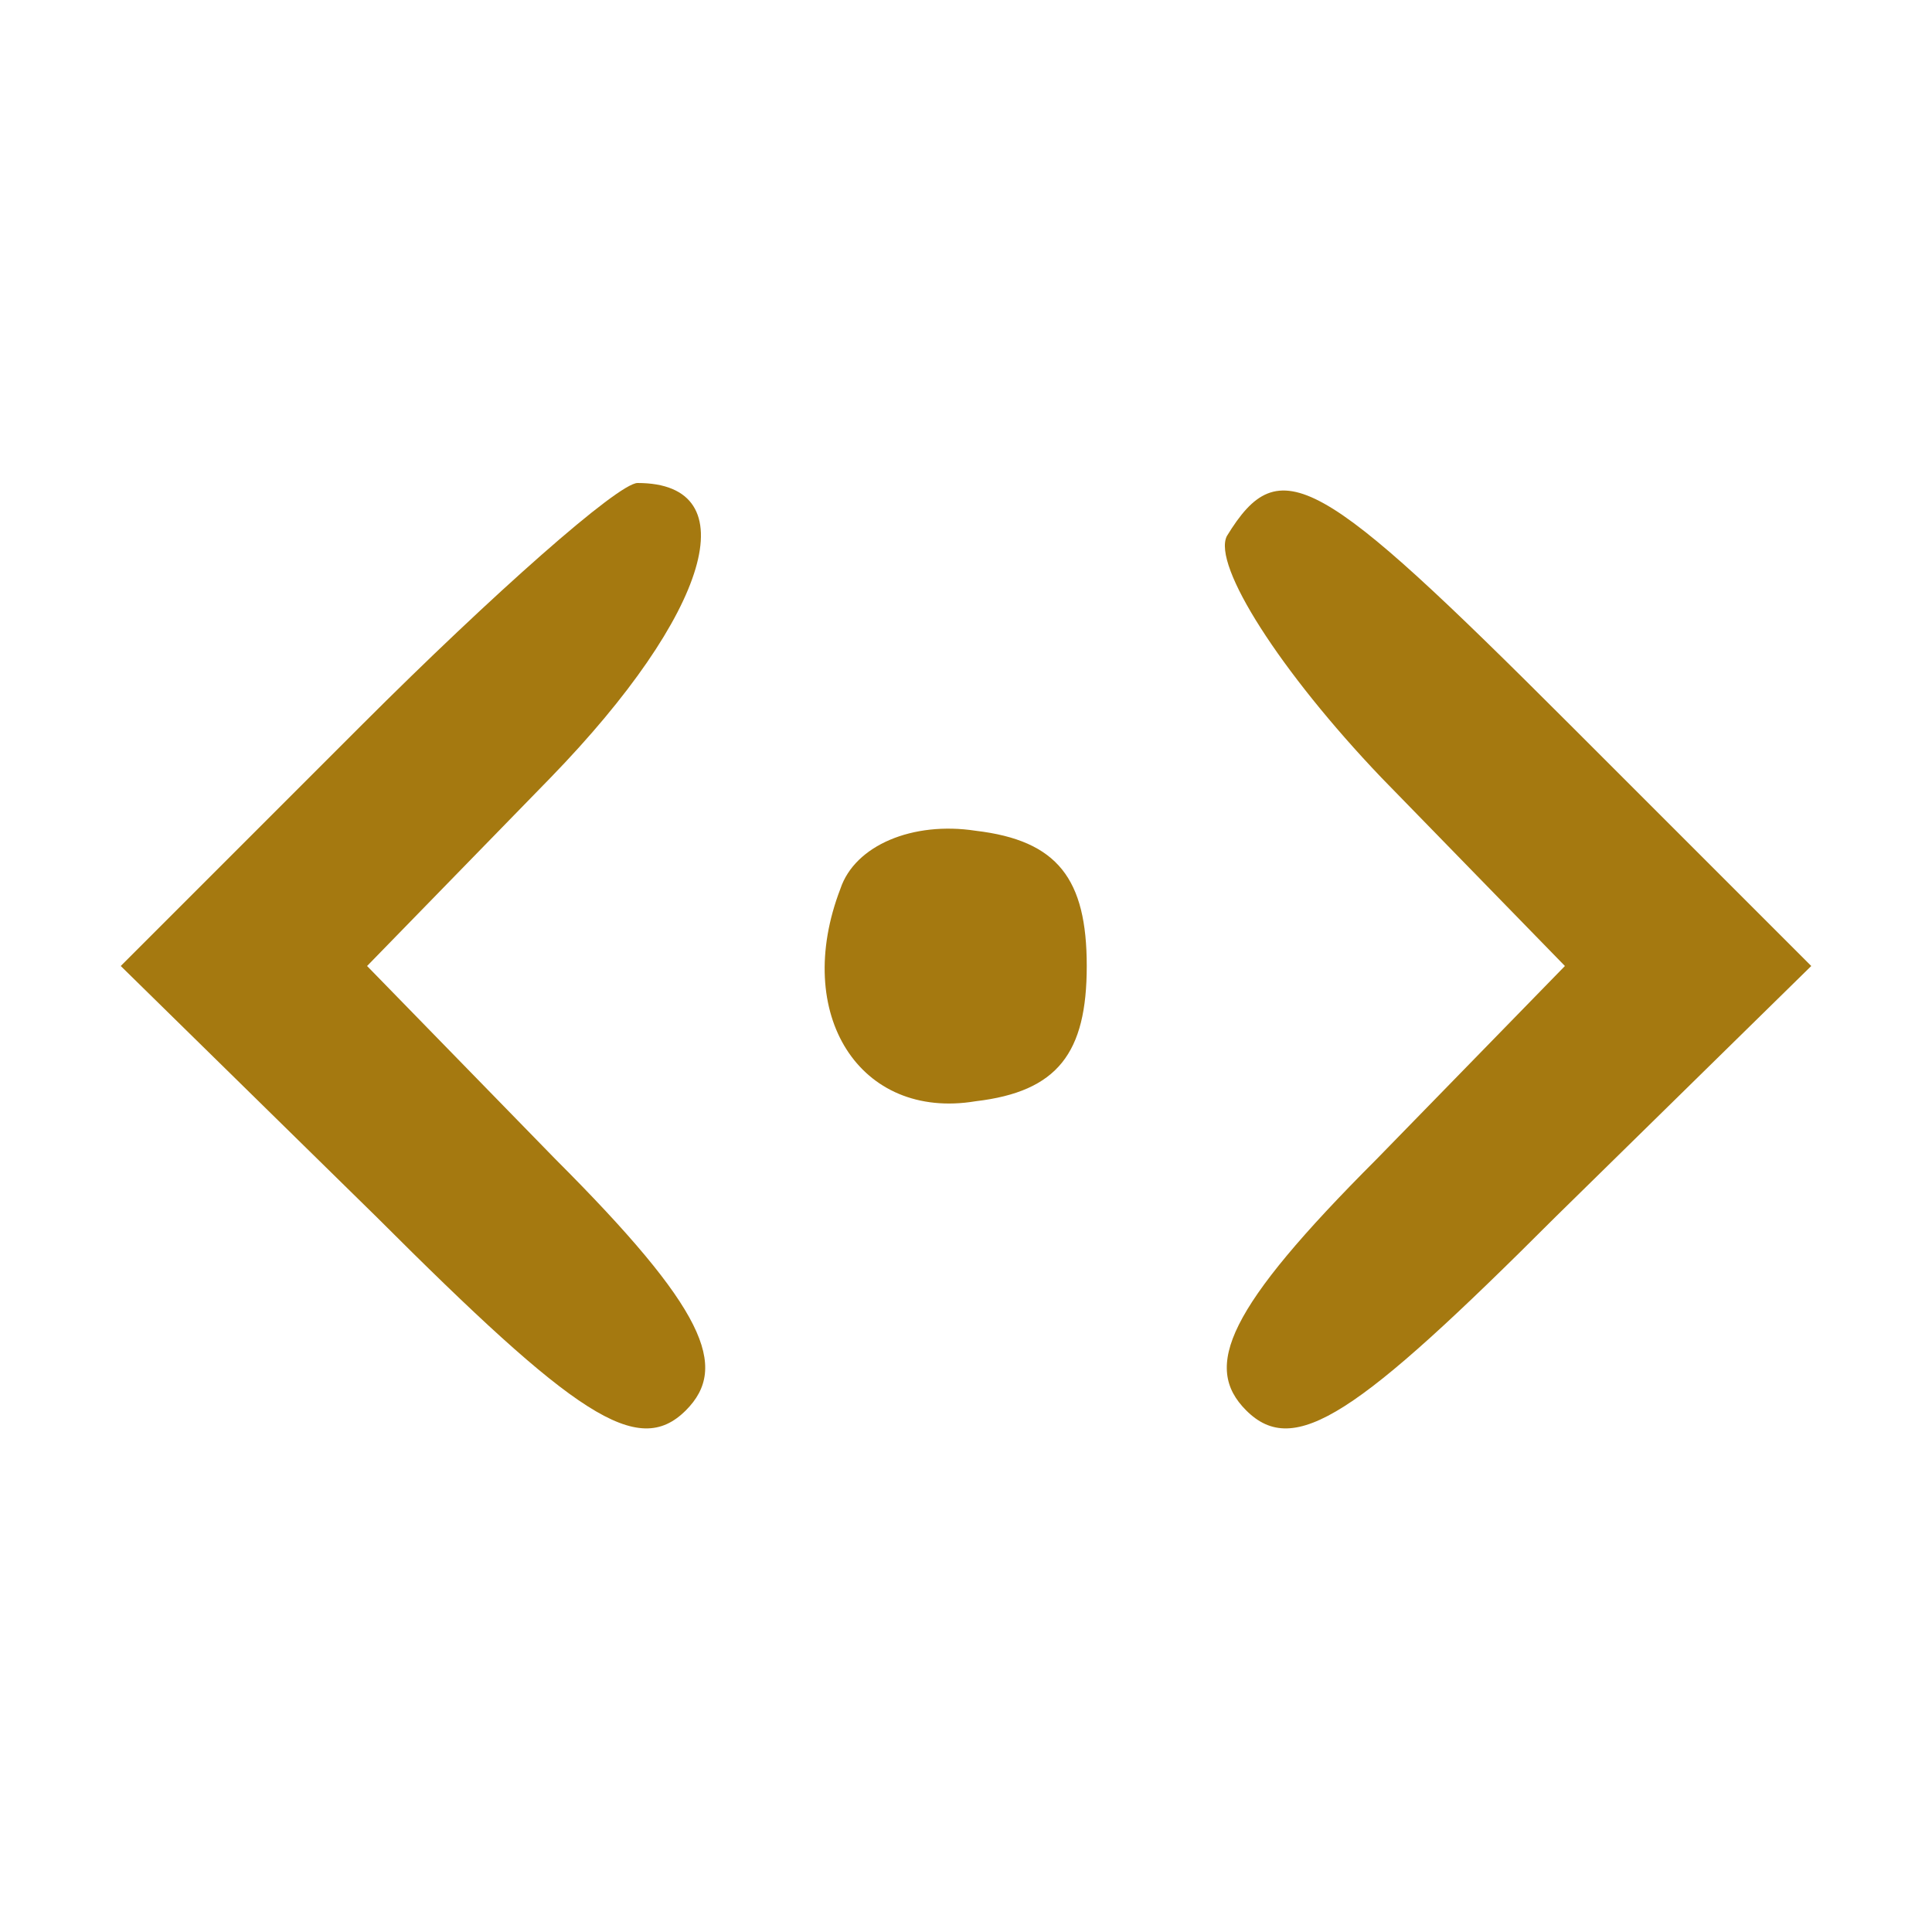 <?xml version="1.0" standalone="no"?>
<!DOCTYPE svg PUBLIC "-//W3C//DTD SVG 20010904//EN"
 "http://www.w3.org/TR/2001/REC-SVG-20010904/DTD/svg10.dtd">
<svg version="1.0" xmlns="http://www.w3.org/2000/svg"
 width="40pt" height="40pt" viewBox="0 0 40 40"
 preserveAspectRatio="xMidYMid meet">

<g transform="translate(0,40) scale(0.1,-0.1)"
fill="#A57910" stroke="none">
<path d="M75 250 l-50 -50 53 -52 c41 -41 54 -50 64 -40 9 9 4 21 -27 52 l-39
40 38 39 c33 34 41 61 18 61 -4 0 -30 -23 -57 -50z"/>
<path d="M254 289 c-3 -6 11 -28 32 -50 l38 -39 -39 -40 c-31 -31 -36 -43 -27
-52 10 -10 23 -1 64 40 l53 52 -50 50 c-52 52 -60 57 -71 39z"/>
<path d="M174 216 c-10 -26 4 -48 28 -44 17 2 23 10 23 28 0 18 -6 26 -23 28
-13 2 -25 -3 -28 -12z"/>
</g>
</svg>

